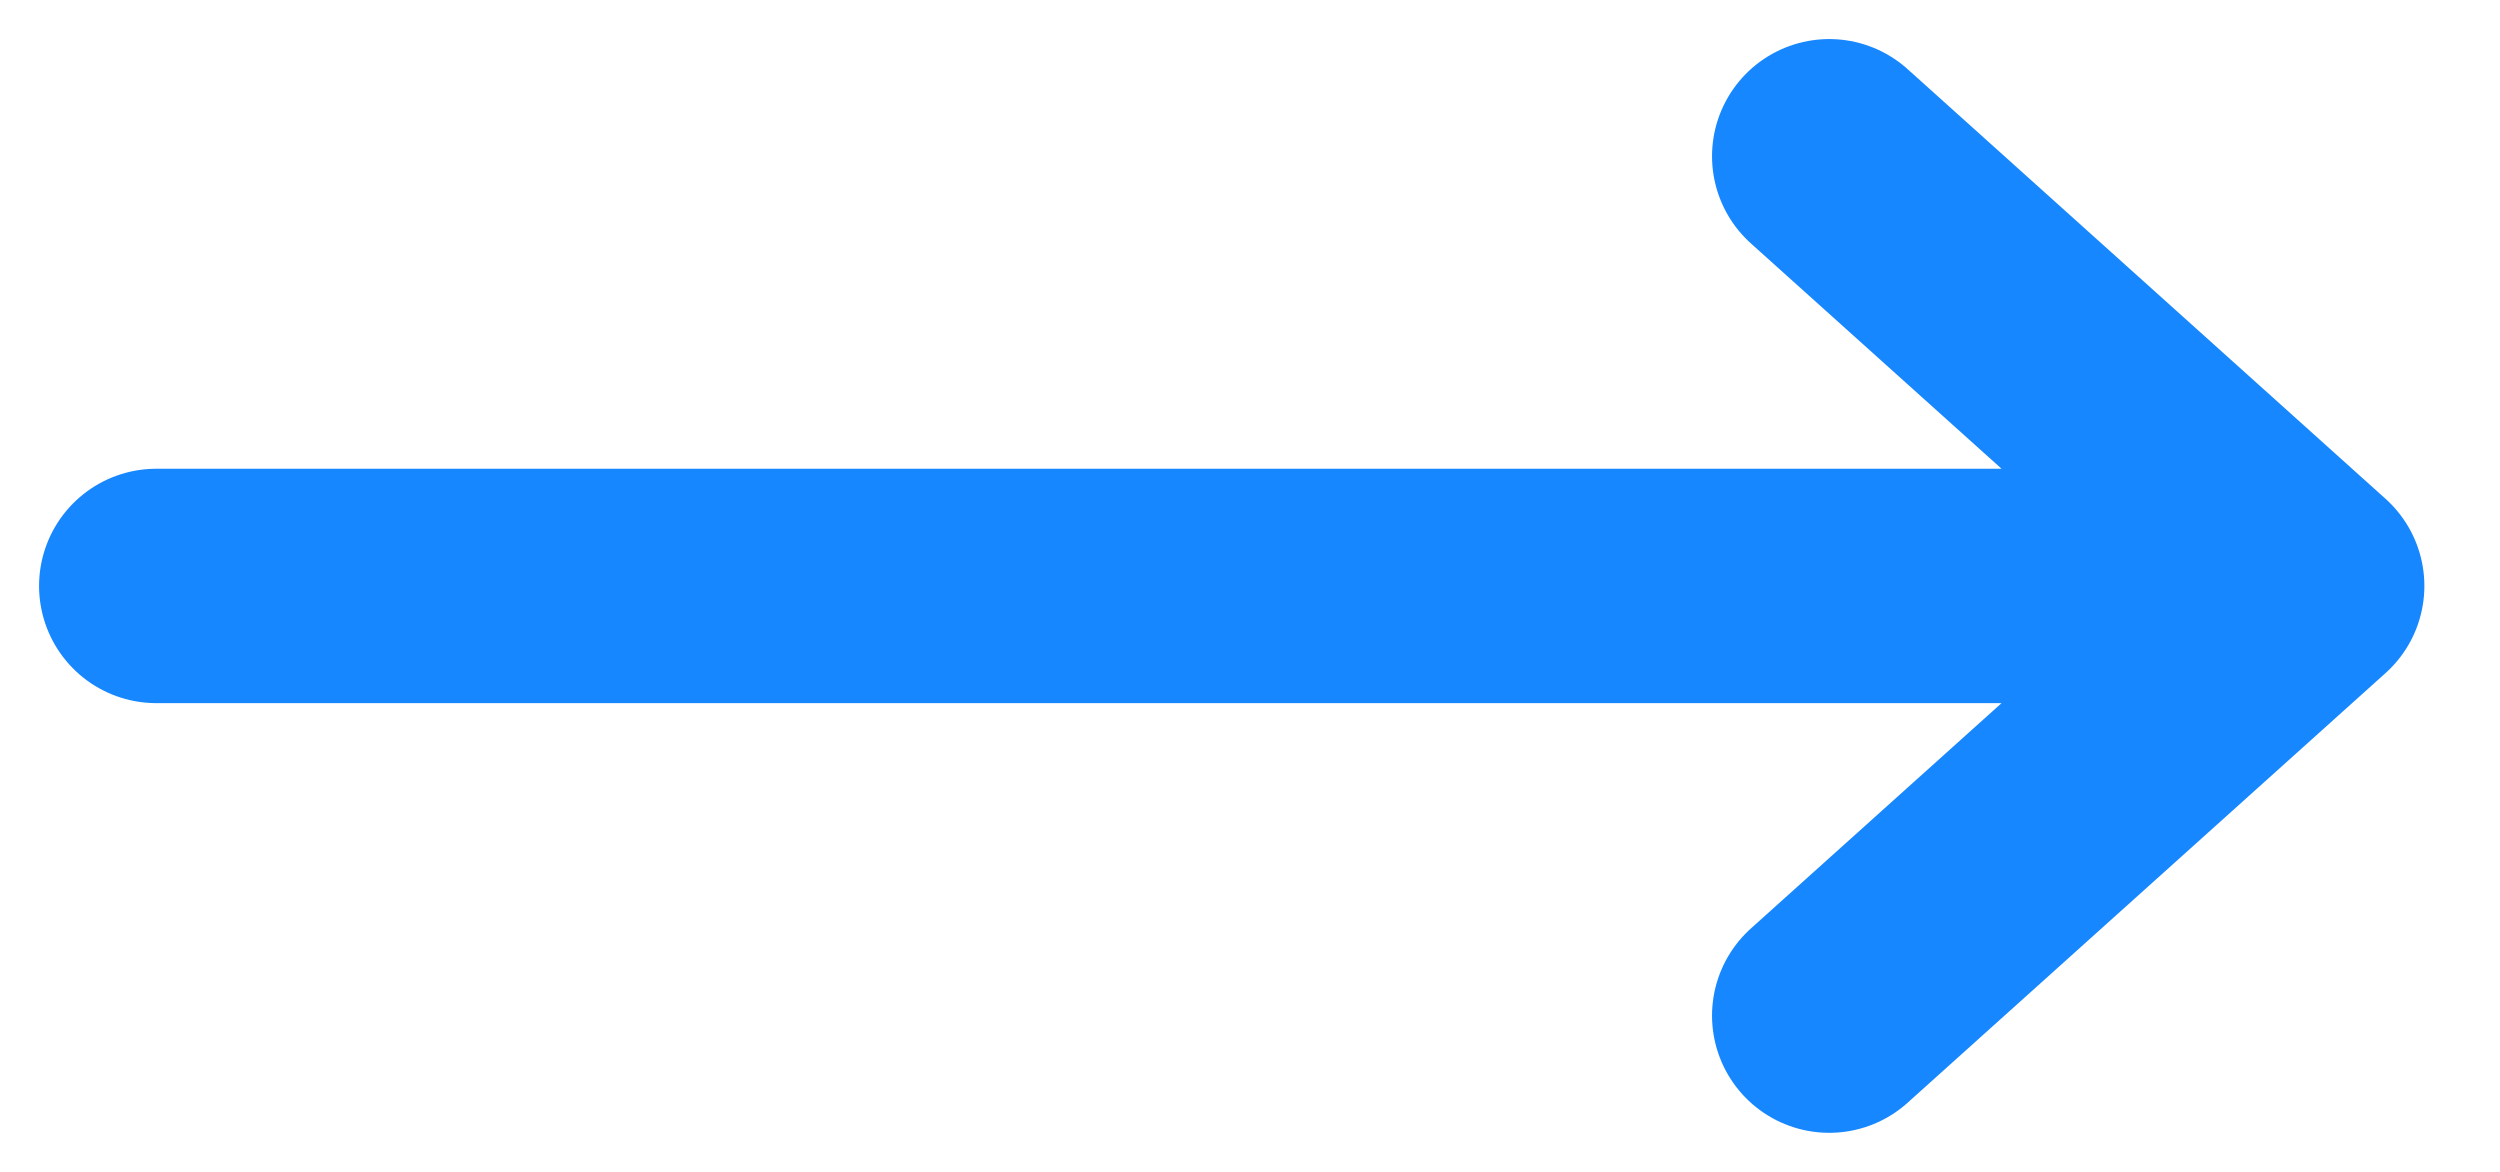 <svg width="32" height="15" fill="none" xmlns="http://www.w3.org/2000/svg"><path d="M29.531 7.5H2M23.414 2l6.118 5.5-6.118 5.5" stroke="#1787FF" stroke-width="3" stroke-linecap="round" stroke-linejoin="round"/></svg>